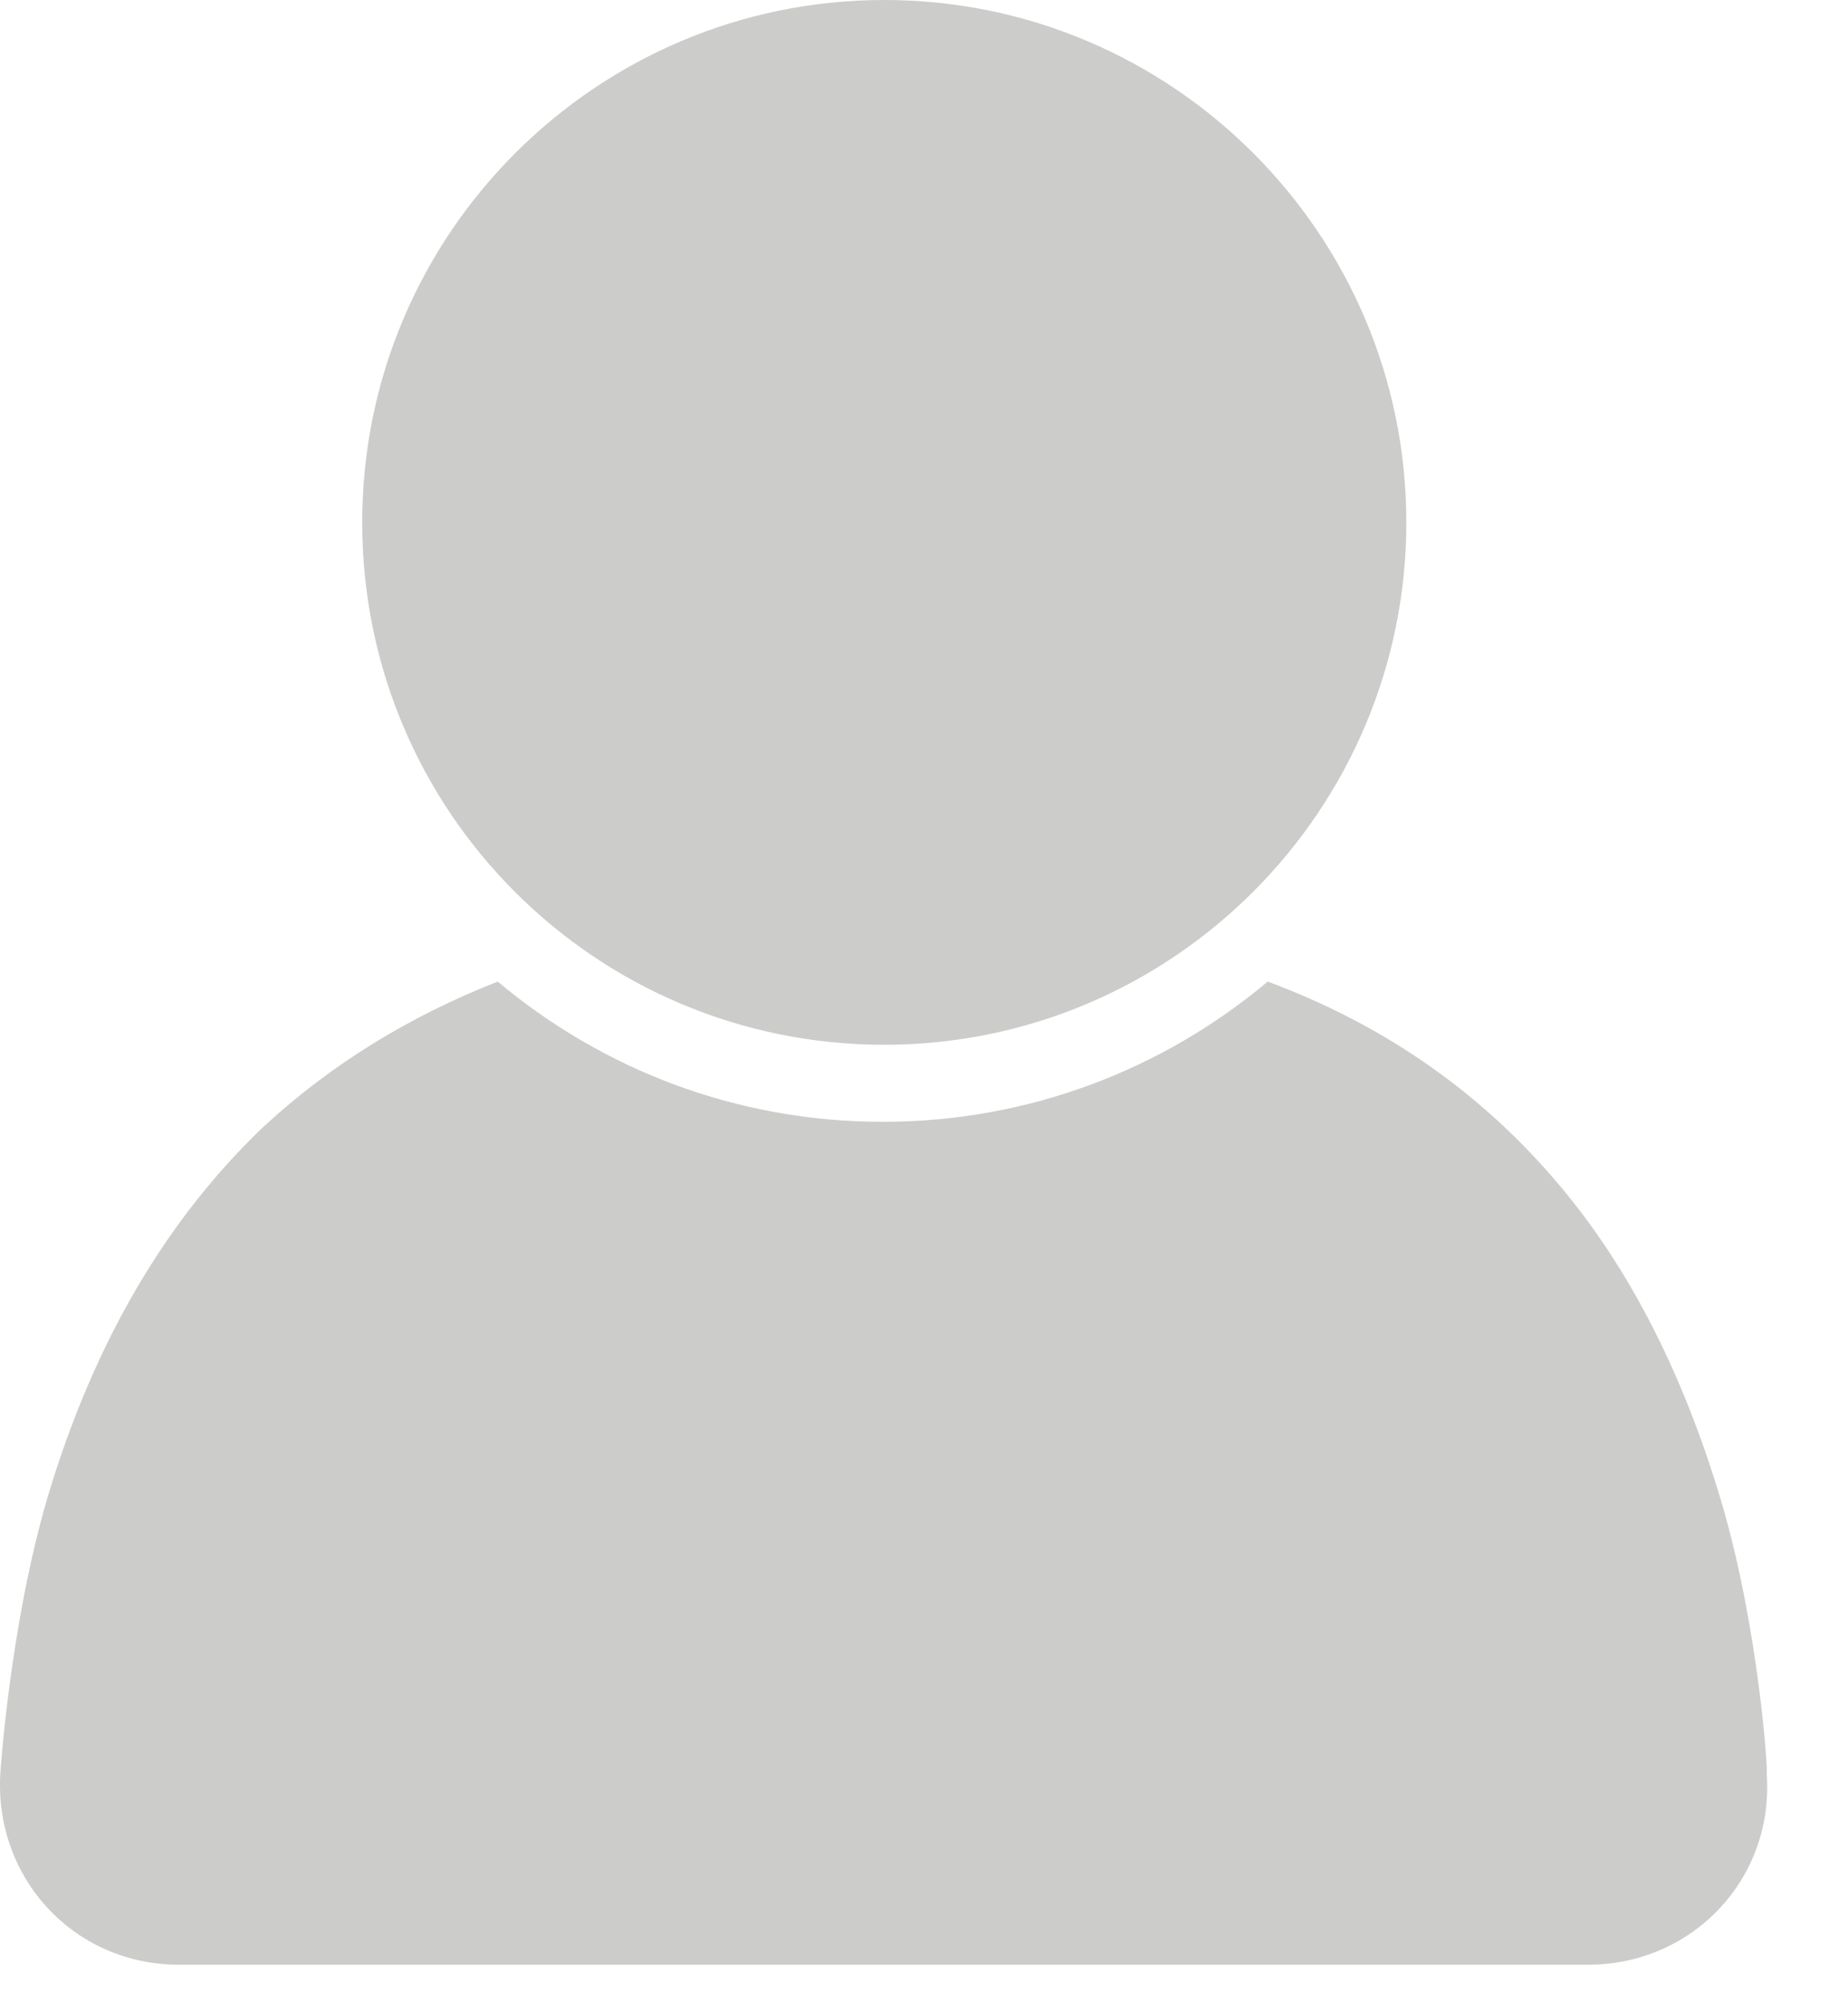 <svg width="12" height="13" viewBox="0 0 12 13" fill="none" xmlns="http://www.w3.org/2000/svg">
<path d="M11.182 9.76C10.922 8.88 10.552 8.18 10.082 7.64C9.562 7.04 8.932 6.63 8.232 6.37C7.552 6.94 6.682 7.28 5.732 7.28C4.782 7.28 3.912 6.94 3.232 6.37C2.672 6.59 2.152 6.9 1.692 7.33C1.092 7.91 0.612 8.69 0.302 9.74C0.062 10.57 0.002 11.51 0.002 11.51C-0.038 12.19 0.482 12.75 1.162 12.75H10.312C10.992 12.75 11.522 12.19 11.472 11.51C11.482 11.51 11.422 10.58 11.182 9.76Z" fill="#CCCCCB"/>
<path d="M5.742 6.78C7.612 6.78 9.132 5.26 9.132 3.39C9.132 1.52 7.612 0 5.742 0C3.872 0 2.352 1.52 2.352 3.39C2.352 5.27 3.872 6.78 5.742 6.78Z" fill="#CCCCCB"/>
</svg>
